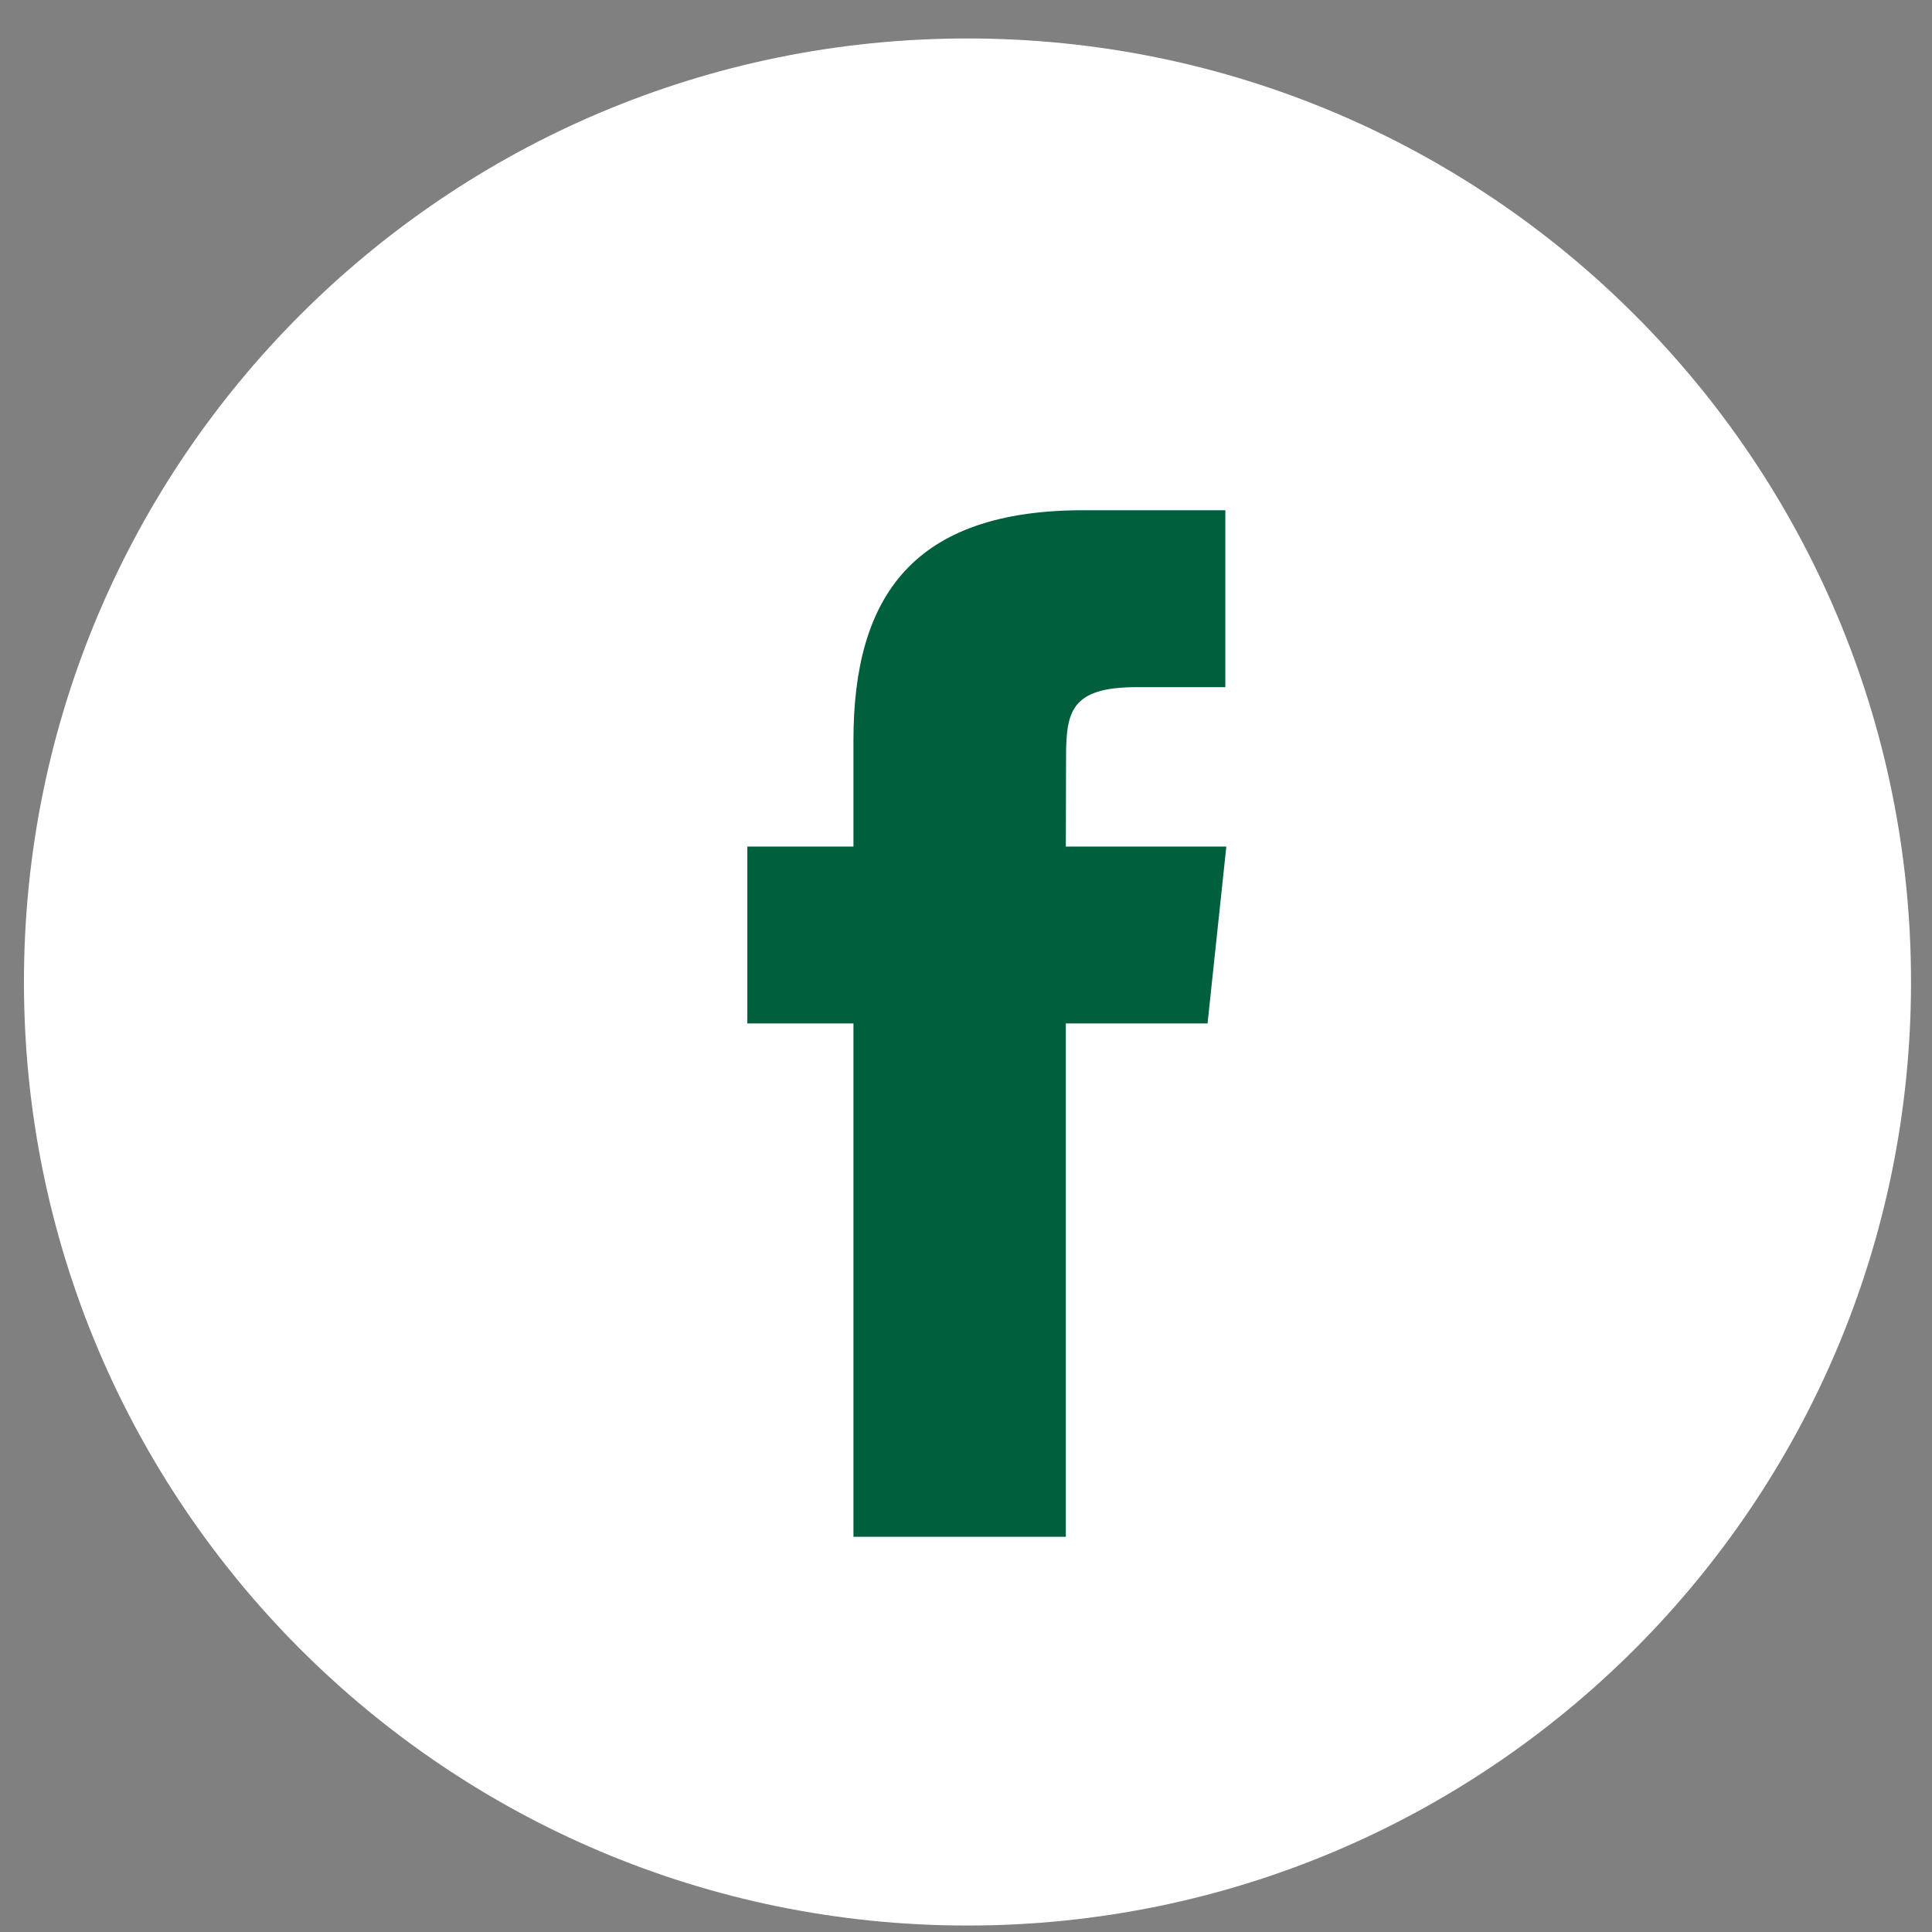 <svg width="43" height="43" viewBox="0 0 43 43" fill="none" xmlns="http://www.w3.org/2000/svg">
<rect x="0" y="0" width="43" height="43" fill="#808080" stroke="none"/>
<path d="M0.533 21.856C0.533 10.258 9.935 0.856 21.533 0.856C33.131 0.856 42.533 10.258 42.533 21.856C42.533 33.454 33.131 42.856 21.533 42.856C9.935 42.856 0.533 33.454 0.533 21.856Z" fill="white"/>
<path d="M23.722 34.204V22.779H26.876L27.294 18.842H23.722L23.727 16.871C23.727 15.844 23.825 15.294 25.3 15.294H27.272V11.356H24.117C20.328 11.356 18.995 13.266 18.995 16.478V18.842H16.633V22.779H18.995V34.204H23.722Z" fill="#005F3C"/>
</svg>
